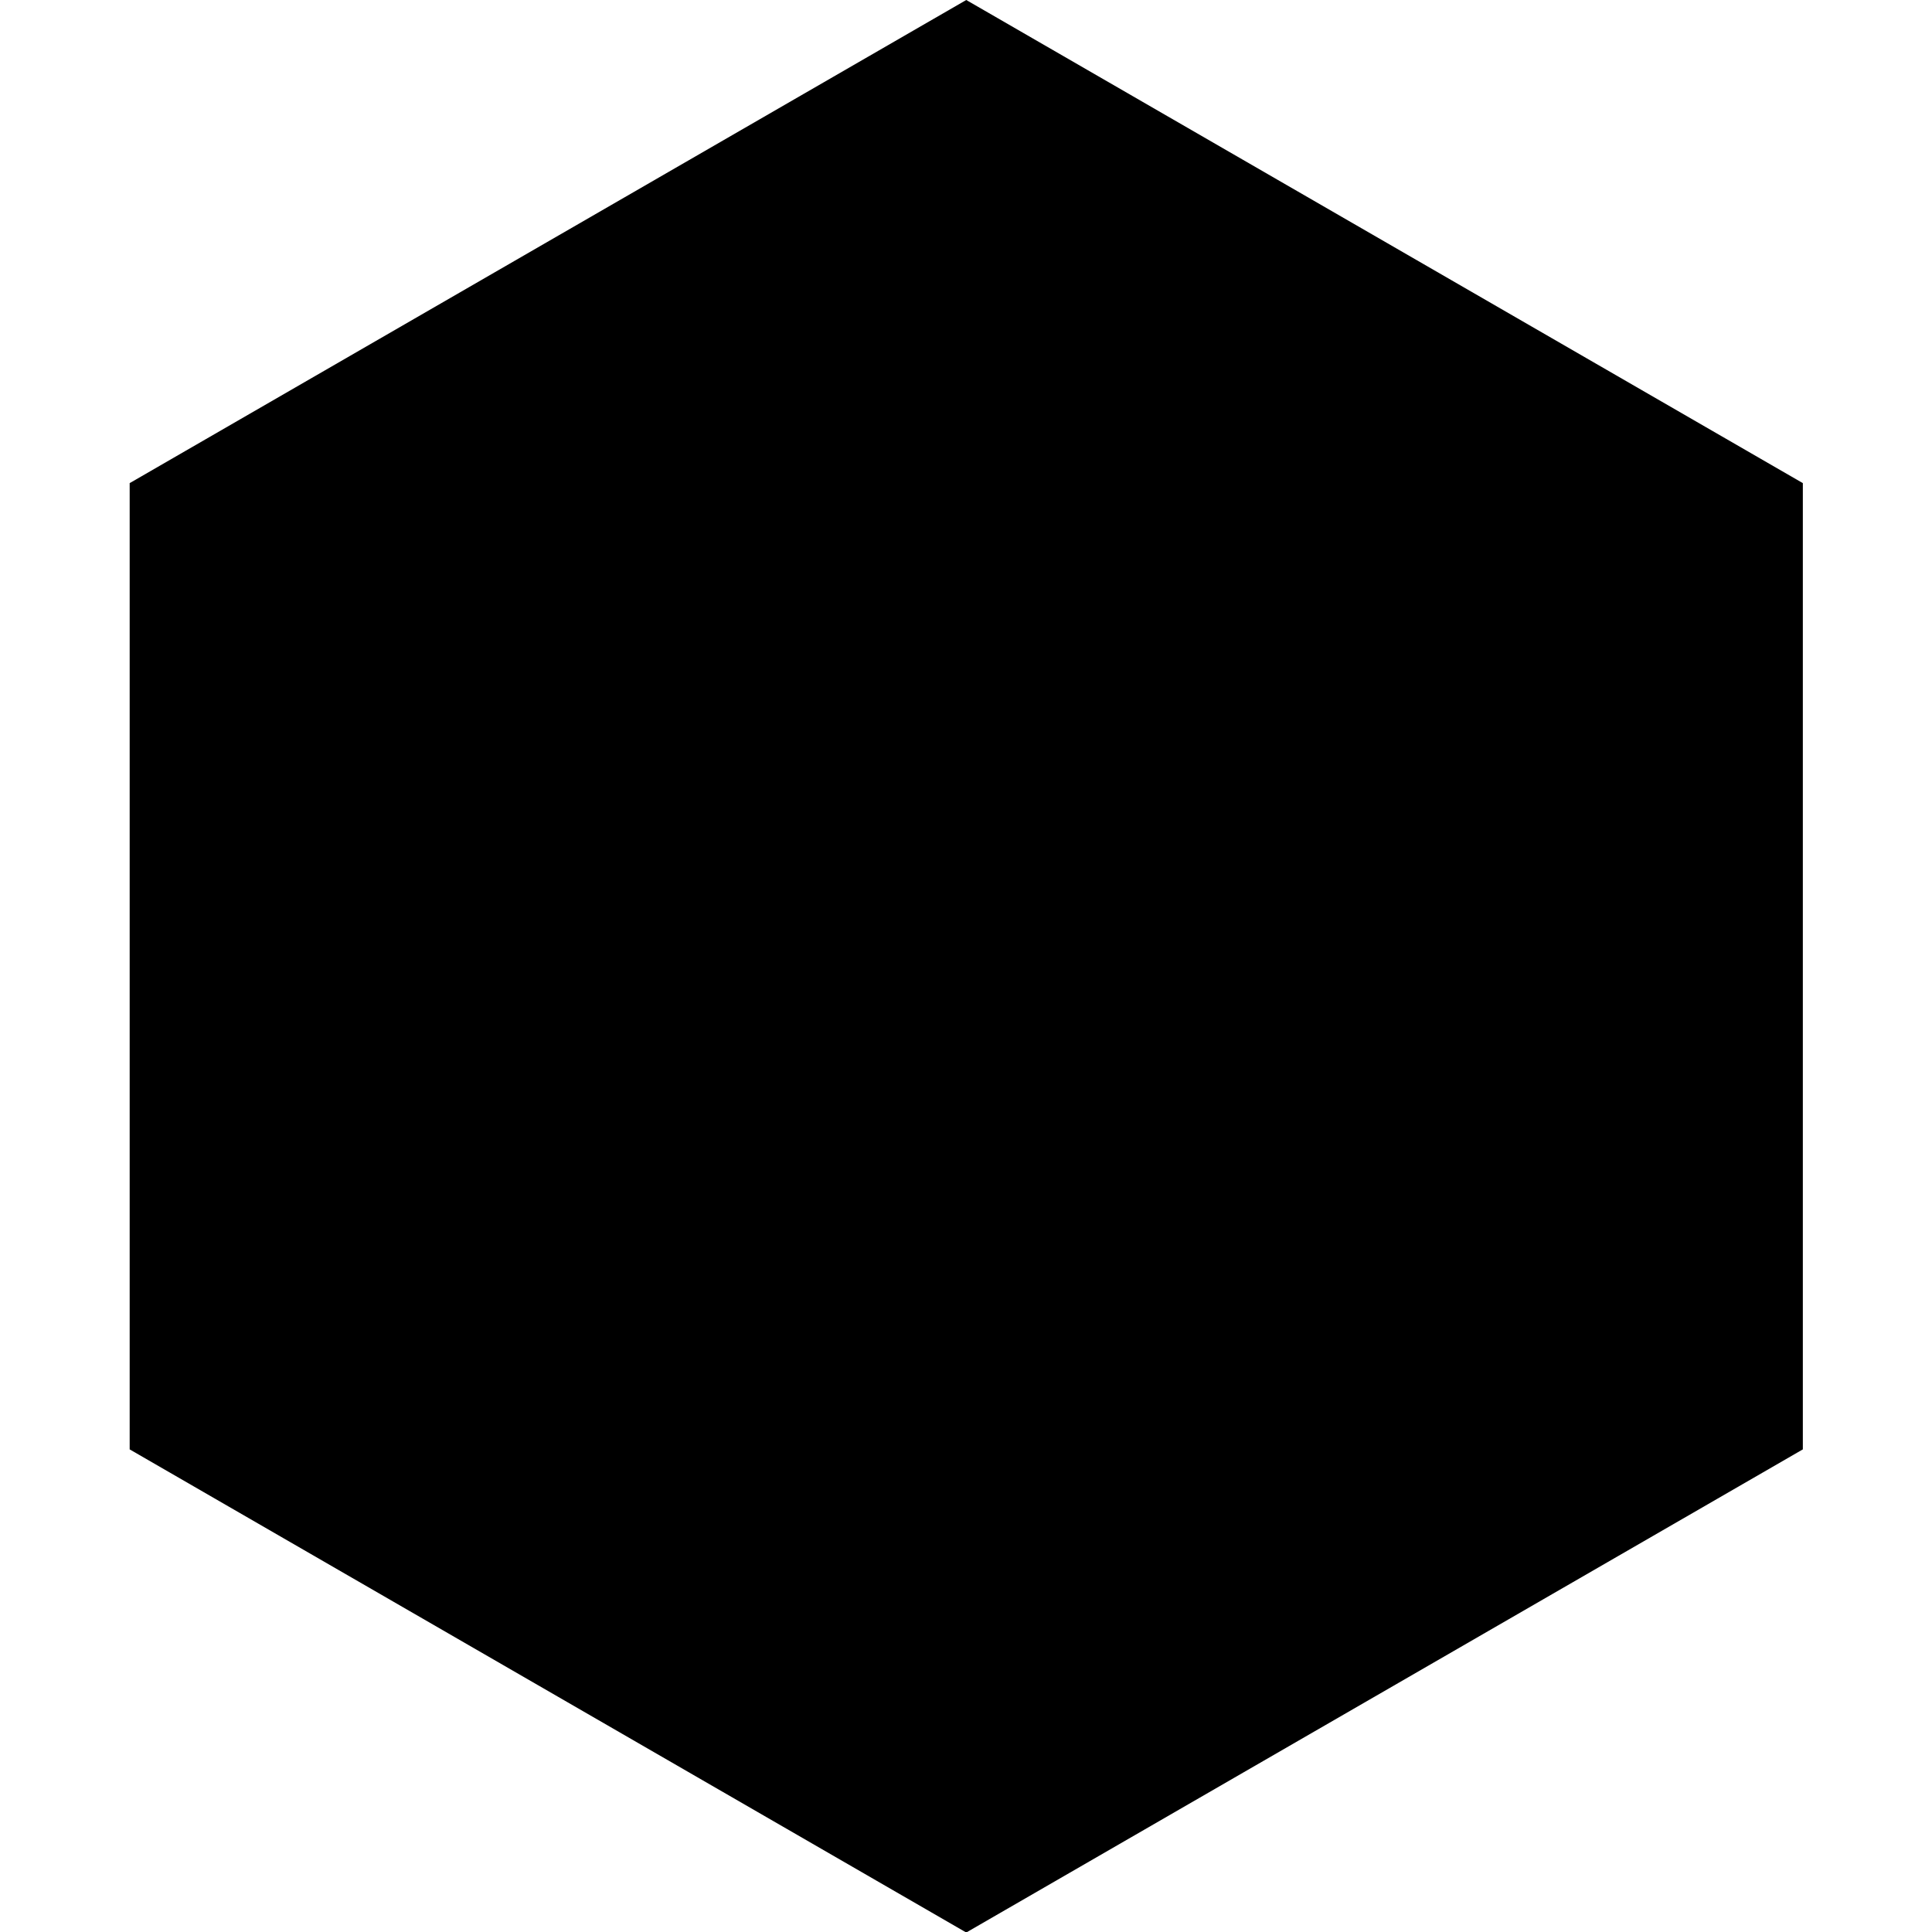 <svg fill="currentColor" height="800px" width="800px" version="1.1" id="Capa_1" xmlns="http://www.w3.org/2000/svg" viewBox="0 0 184.751 184.751" xml:space="preserve">
	<path transform="rotate(90,92.4,92.4)" d="M 0 92.4 l 46.2 -80 h 92.4 l 46.2 80 l -46.2 80 H 46.2 L 0 92.4 z" />
</svg>